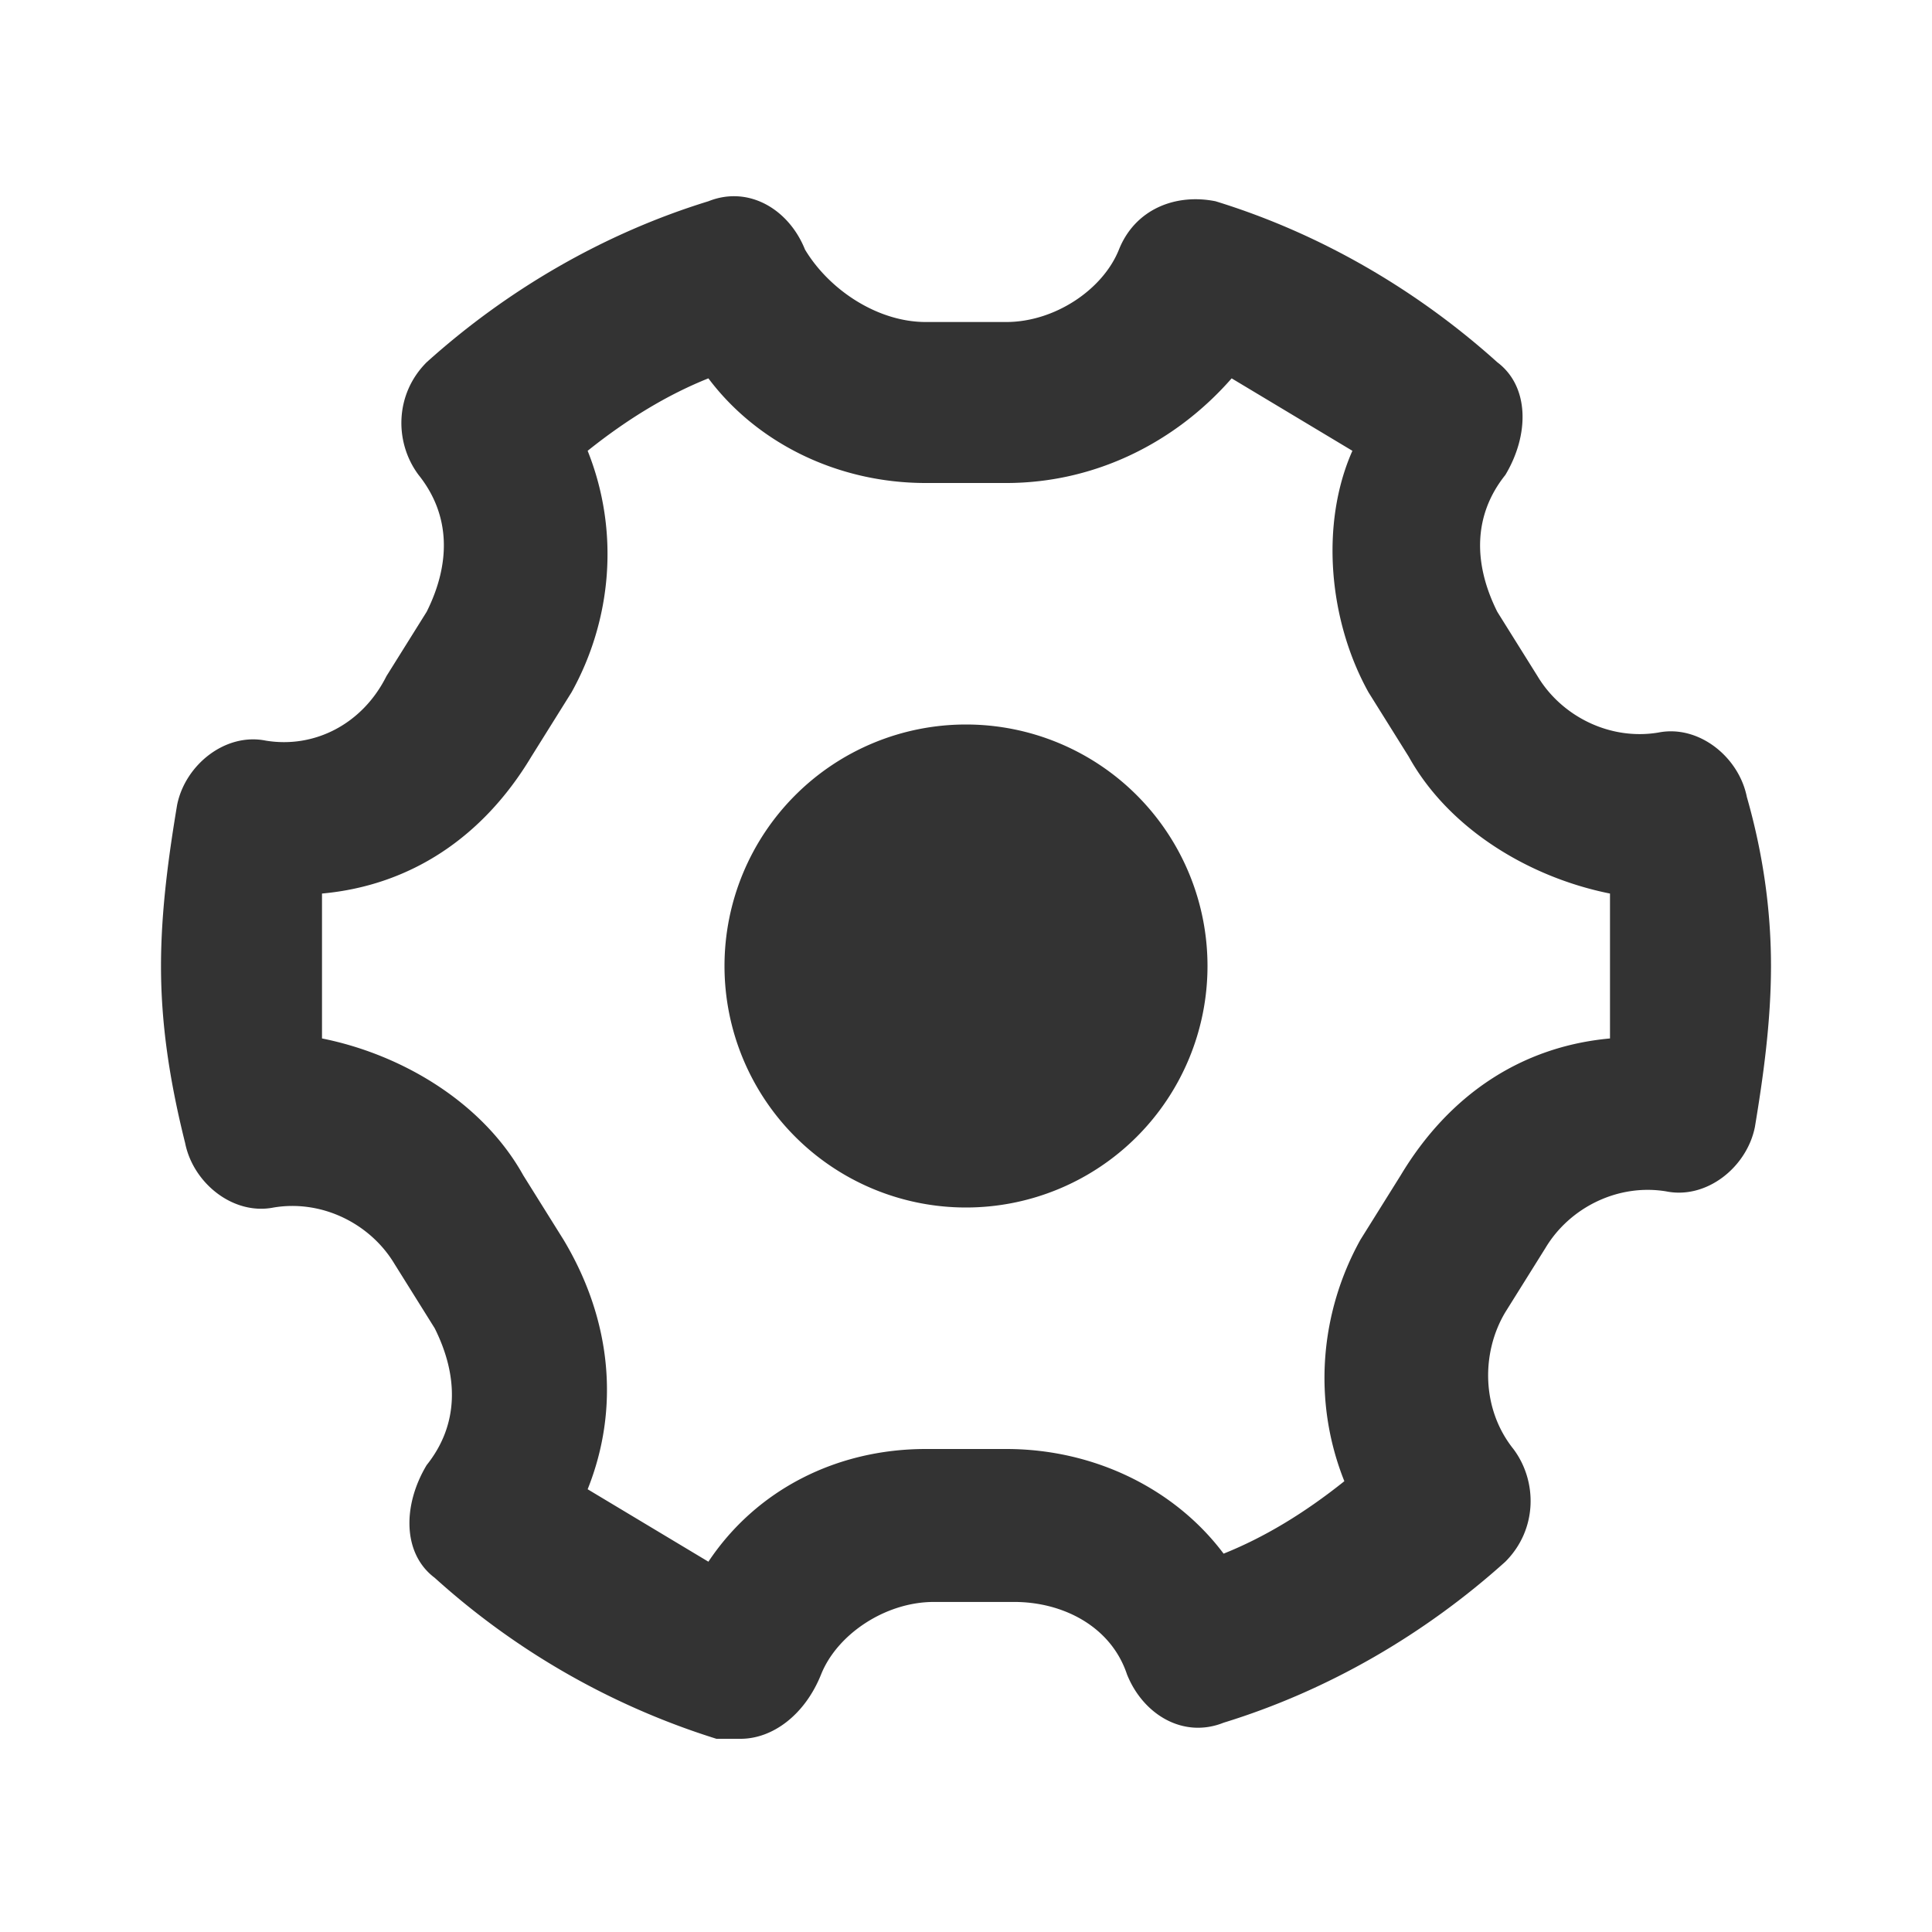 <?xml version="1.0" standalone="no"?><!DOCTYPE svg PUBLIC "-//W3C//DTD SVG 1.1//EN" "http://www.w3.org/Graphics/SVG/1.1/DTD/svg11.dtd"><svg class="icon" width="200px" height="200.00px" viewBox="0 0 1024 1024" version="1.1" xmlns="http://www.w3.org/2000/svg"><path fill="#333333" d="M392.533 921.6h-12.8a401.067 401.067 0 0 1-149.333-85.333c-17.067-12.8-17.067-38.4-4.267-59.733 17.067-21.333 17.067-46.933 4.267-72.533l-21.333-34.133c-12.8-21.333-38.4-34.133-64-29.867-21.333 4.267-42.667-12.8-46.933-34.133-8.533-34.133-12.8-64-12.8-93.867 0-29.867 4.267-59.733 8.533-85.333 4.267-21.333 25.6-38.4 46.933-34.133 25.6 4.267 51.2-8.533 64-34.133l21.333-34.133c12.8-25.6 12.8-51.2-4.267-72.533-12.8-17.067-12.8-42.667 4.267-59.733 42.667-38.4 93.867-68.267 149.333-85.333 21.333-8.533 42.667 4.267 51.2 25.6 12.8 21.333 38.4 38.4 64 38.4h42.667c25.6 0 51.2-17.067 59.733-38.4 8.533-21.333 29.867-29.867 51.2-25.6 55.467 17.067 106.667 46.933 149.333 85.333 17.067 12.8 17.067 38.4 4.267 59.733-17.067 21.333-17.067 46.933-4.267 72.533l21.333 34.133c12.8 21.333 38.4 34.133 64 29.867 21.333-4.267 42.667 12.8 46.933 34.133 8.533 29.867 12.8 59.733 12.8 89.6 0 29.867-4.267 59.733-8.533 85.333-4.267 21.333-25.6 38.4-46.933 34.133-25.6-4.267-51.2 8.533-64 29.867l-21.333 34.133c-12.8 21.333-12.8 51.2 4.267 72.533 12.8 17.067 12.8 42.667-4.267 59.733-42.667 38.4-93.867 68.267-149.333 85.333-21.333 8.533-42.667-4.267-51.2-25.6-8.533-25.6-34.133-38.4-59.733-38.4h-42.667c-25.6 0-51.2 17.067-59.733 38.4-8.533 21.333-25.6 34.133-42.667 34.133z m-81.067-132.267l64 38.4c25.6-38.4 68.267-59.733 115.2-59.733h42.667c46.933 0 89.6 21.333 115.2 55.467 21.333-8.533 42.667-21.333 64-38.4-17.067-42.667-12.8-89.6 8.533-128l21.333-34.133c25.6-42.667 64-68.267 110.933-72.533V512v-38.4c-42.667-8.533-85.333-34.133-106.667-72.533l-21.333-34.133c-21.333-38.4-25.6-89.6-8.533-128l-64-38.4c-29.867 34.133-72.533 55.467-119.467 55.467h-42.667c-46.933 0-89.6-21.333-115.2-55.467-21.333 8.533-42.667 21.333-64 38.4 17.067 42.667 12.8 89.6-8.533 128l-21.333 34.133C256 443.733 217.6 469.333 170.667 473.6v76.8c42.667 8.533 85.333 34.133 106.667 72.533l21.333 34.133c25.6 42.667 29.867 89.6 12.8 132.267zM512 512m-128 0a128 128 0 1 0 256 0 128 128 0 1 0-256 0Z" /></svg>